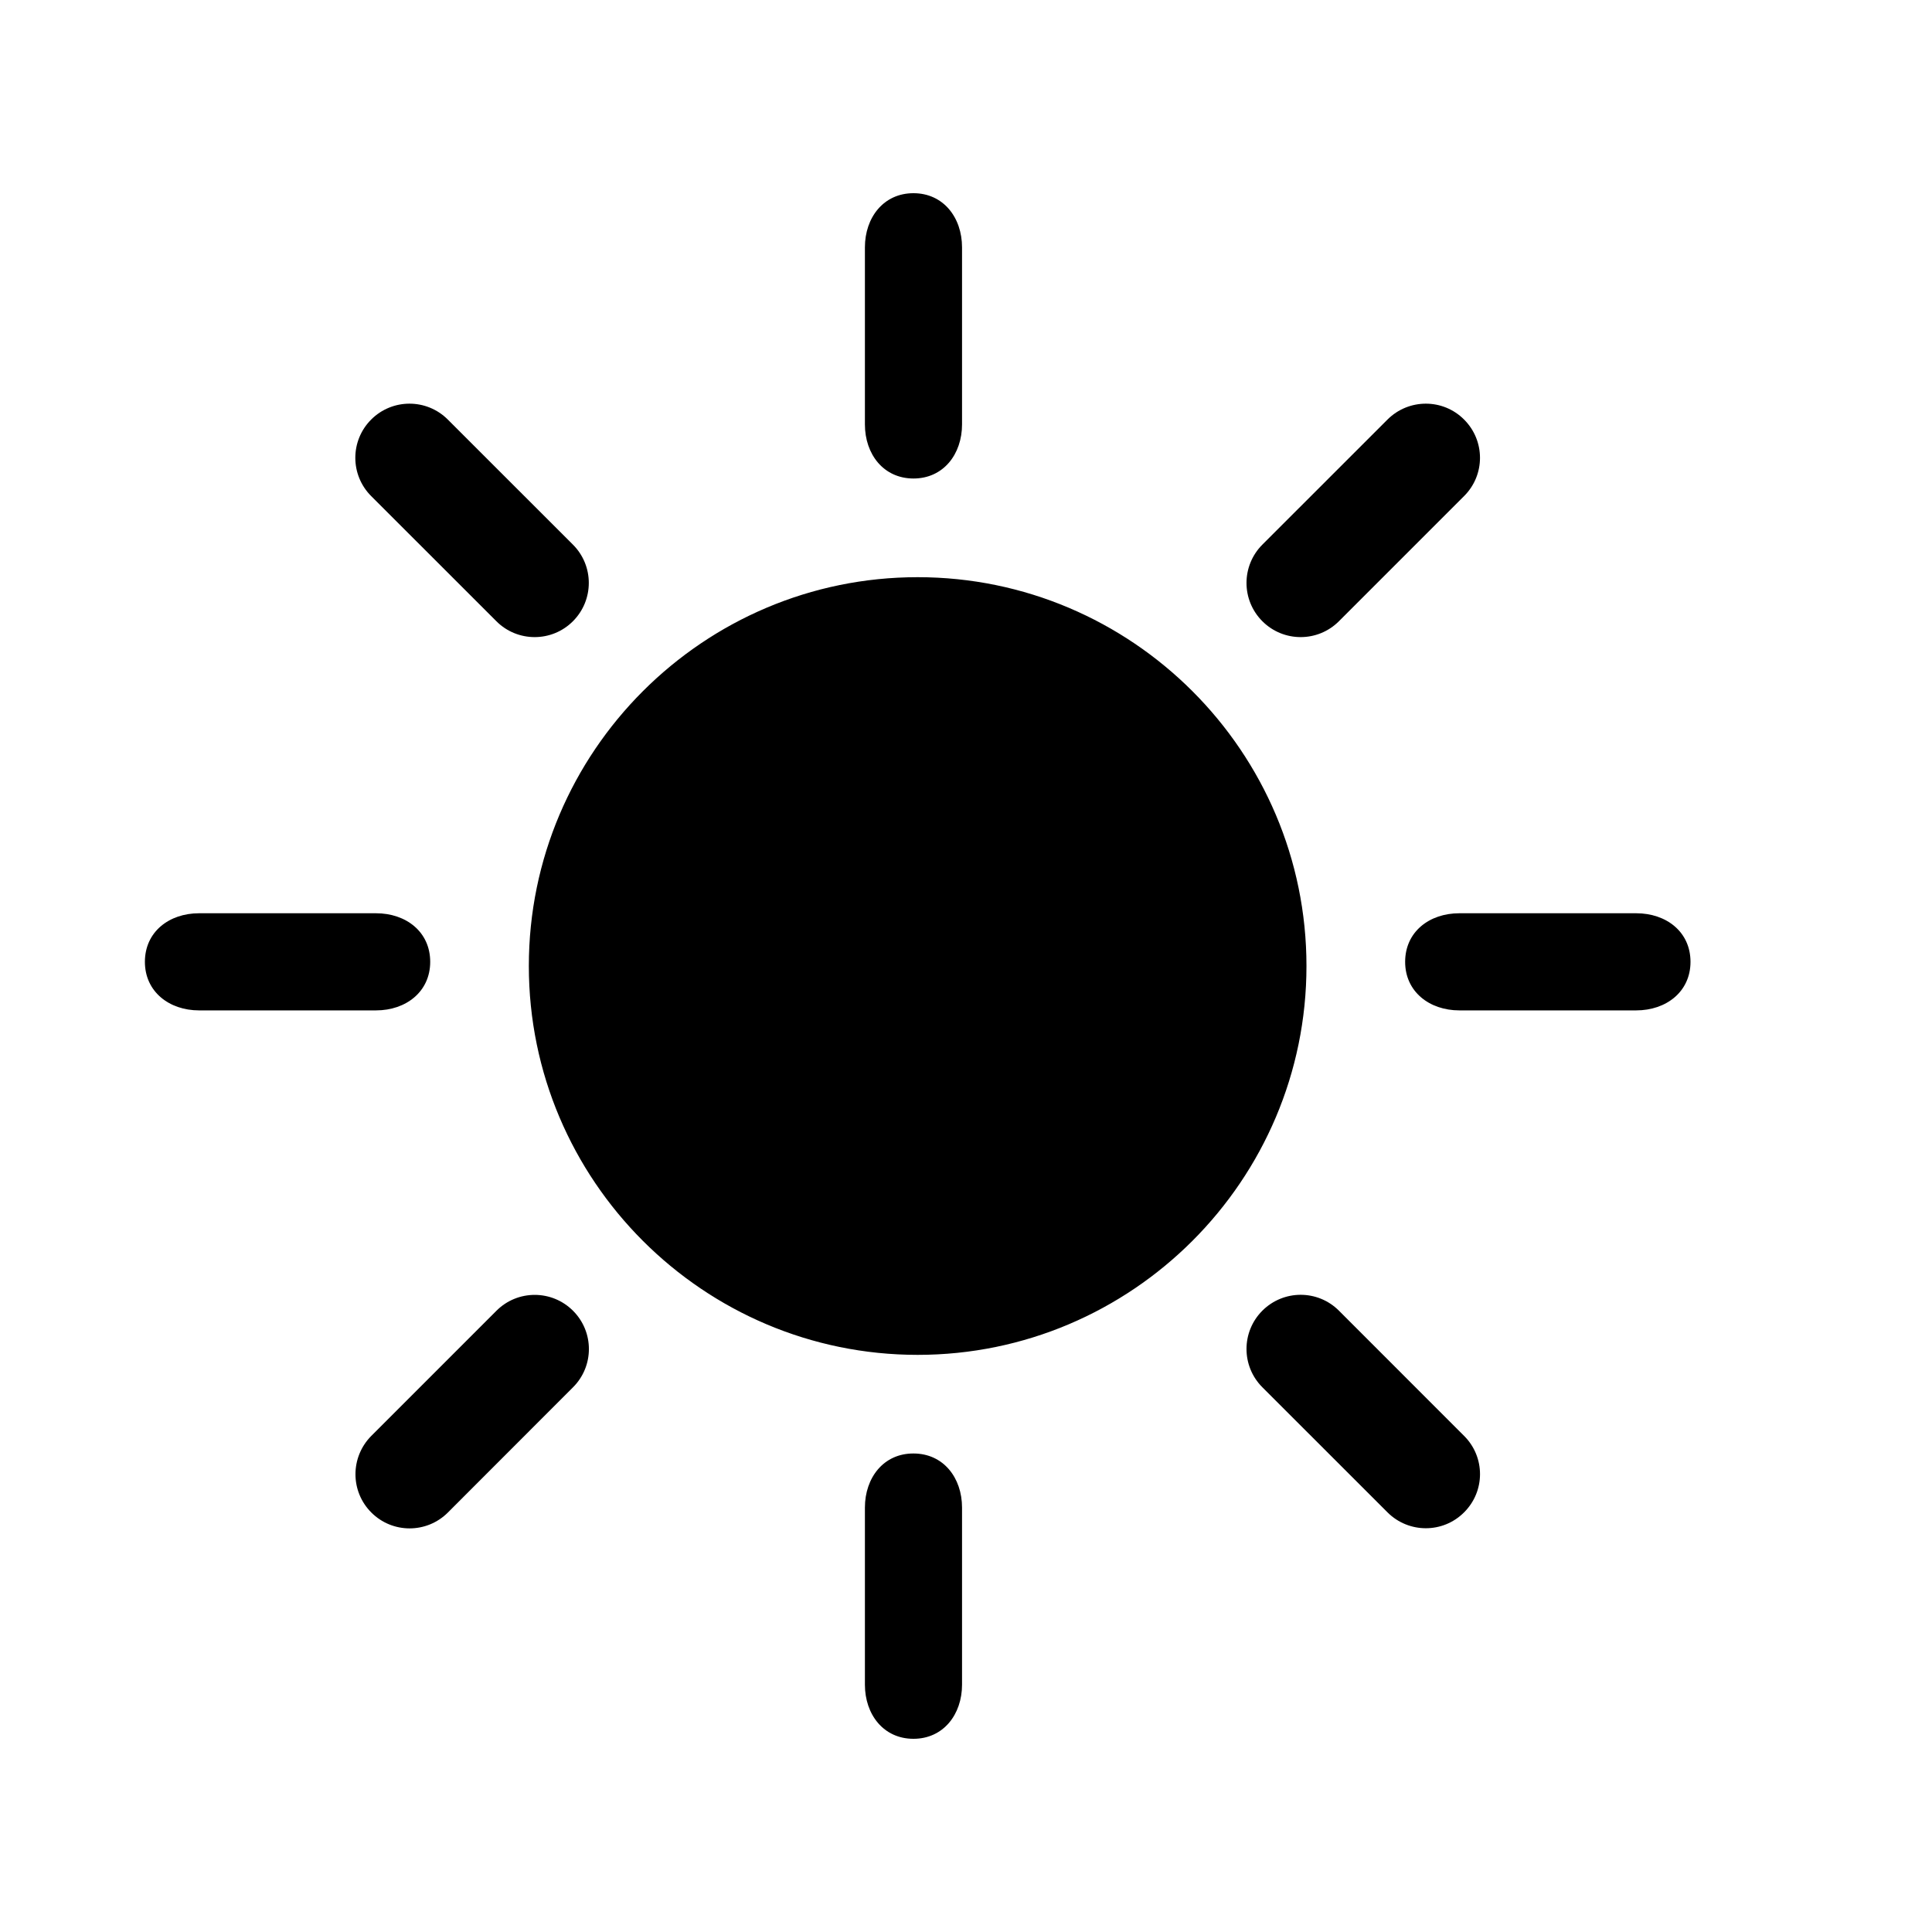 <?xml version="1.0" encoding="utf-8"?>
<!-- Generator: Adobe Illustrator 16.0.4, SVG Export Plug-In . SVG Version: 6.00 Build 0)  -->
<!DOCTYPE svg PUBLIC "-//W3C//DTD SVG 1.1//EN" "http://www.w3.org/Graphics/SVG/1.1/DTD/svg11.dtd">
<svg version="1.1" id="_x31_" xmlns="http://www.w3.org/2000/svg" xmlns:xlink="http://www.w3.org/1999/xlink" x="0px" y="0px"
	 width="40px" height="40px" viewBox="0 0 40 40" enable-background="new 0 0 40 40" xml:space="preserve">
<path fill="#000000" d="M27.721,12.862c-0.438,0.438-1.147,0.438-1.585,0c-0.438-0.438-0.438-1.147,0-1.586l2.591-2.59
	c0.439-0.438,1.149-0.438,1.585,0c0.439,0.438,0.44,1.147,0,1.585L27.721,12.862z M18.999,28.051c-4.438,0-8.05-3.613-8.05-8.051
	c0-4.438,3.612-8.05,8.05-8.05c4.438,0,8.05,3.612,8.05,8.05C27.049,24.438,23.438,28.051,18.999,28.051z M10.277,12.862
	l-2.592-2.591c-0.438-0.438-0.438-1.147,0-1.585c0.438-0.438,1.148-0.438,1.586,0l2.591,2.59c0.438,0.438,0.438,1.147,0,1.586
	C11.425,13.3,10.714,13.3,10.277,12.862z M10.278,27.138c0.438-0.439,1.148-0.438,1.586,0s0.438,1.146,0,1.584l-2.591,2.593
	c-0.438,0.438-1.148,0.438-1.585,0c-0.438-0.438-0.438-1.146,0-1.587L10.278,27.138z M27.721,27.136l2.591,2.592
	c0.44,0.438,0.44,1.146,0,1.584c-0.437,0.438-1.146,0.438-1.585,0l-2.591-2.59c-0.438-0.438-0.438-1.148,0-1.586
	C26.575,26.698,27.283,26.698,27.721,27.136z M19.918,8.786c0,0.619-0.387,1.121-1.006,1.121c-0.619-0.001-1.005-0.502-1.005-1.121
	V5.122c0-0.62,0.387-1.122,1.005-1.122s1.006,0.502,1.006,1.122V8.786z M7.786,20.919H4.121C3.502,20.919,3,20.531,3,19.914
	c0-0.622,0.502-1.006,1.121-1.006h3.665c0.62,0,1.121,0.384,1.121,1.006C8.907,20.531,8.406,20.919,7.786,20.919z M17.907,31.214
	c0-0.62,0.387-1.123,1.005-1.121c0.619,0,1.006,0.501,1.006,1.121v3.665c0,0.617-0.387,1.121-1.006,1.121
	c-0.62,0-1.005-0.504-1.005-1.121V31.214z M30.214,18.908h3.663c0.621,0,1.123,0.384,1.123,1.006c0,0.617-0.502,1.005-1.123,1.005
	h-3.663c-0.62,0-1.122-0.388-1.122-1.005C29.092,19.292,29.593,18.908,30.214,18.908z"/>
</svg>
